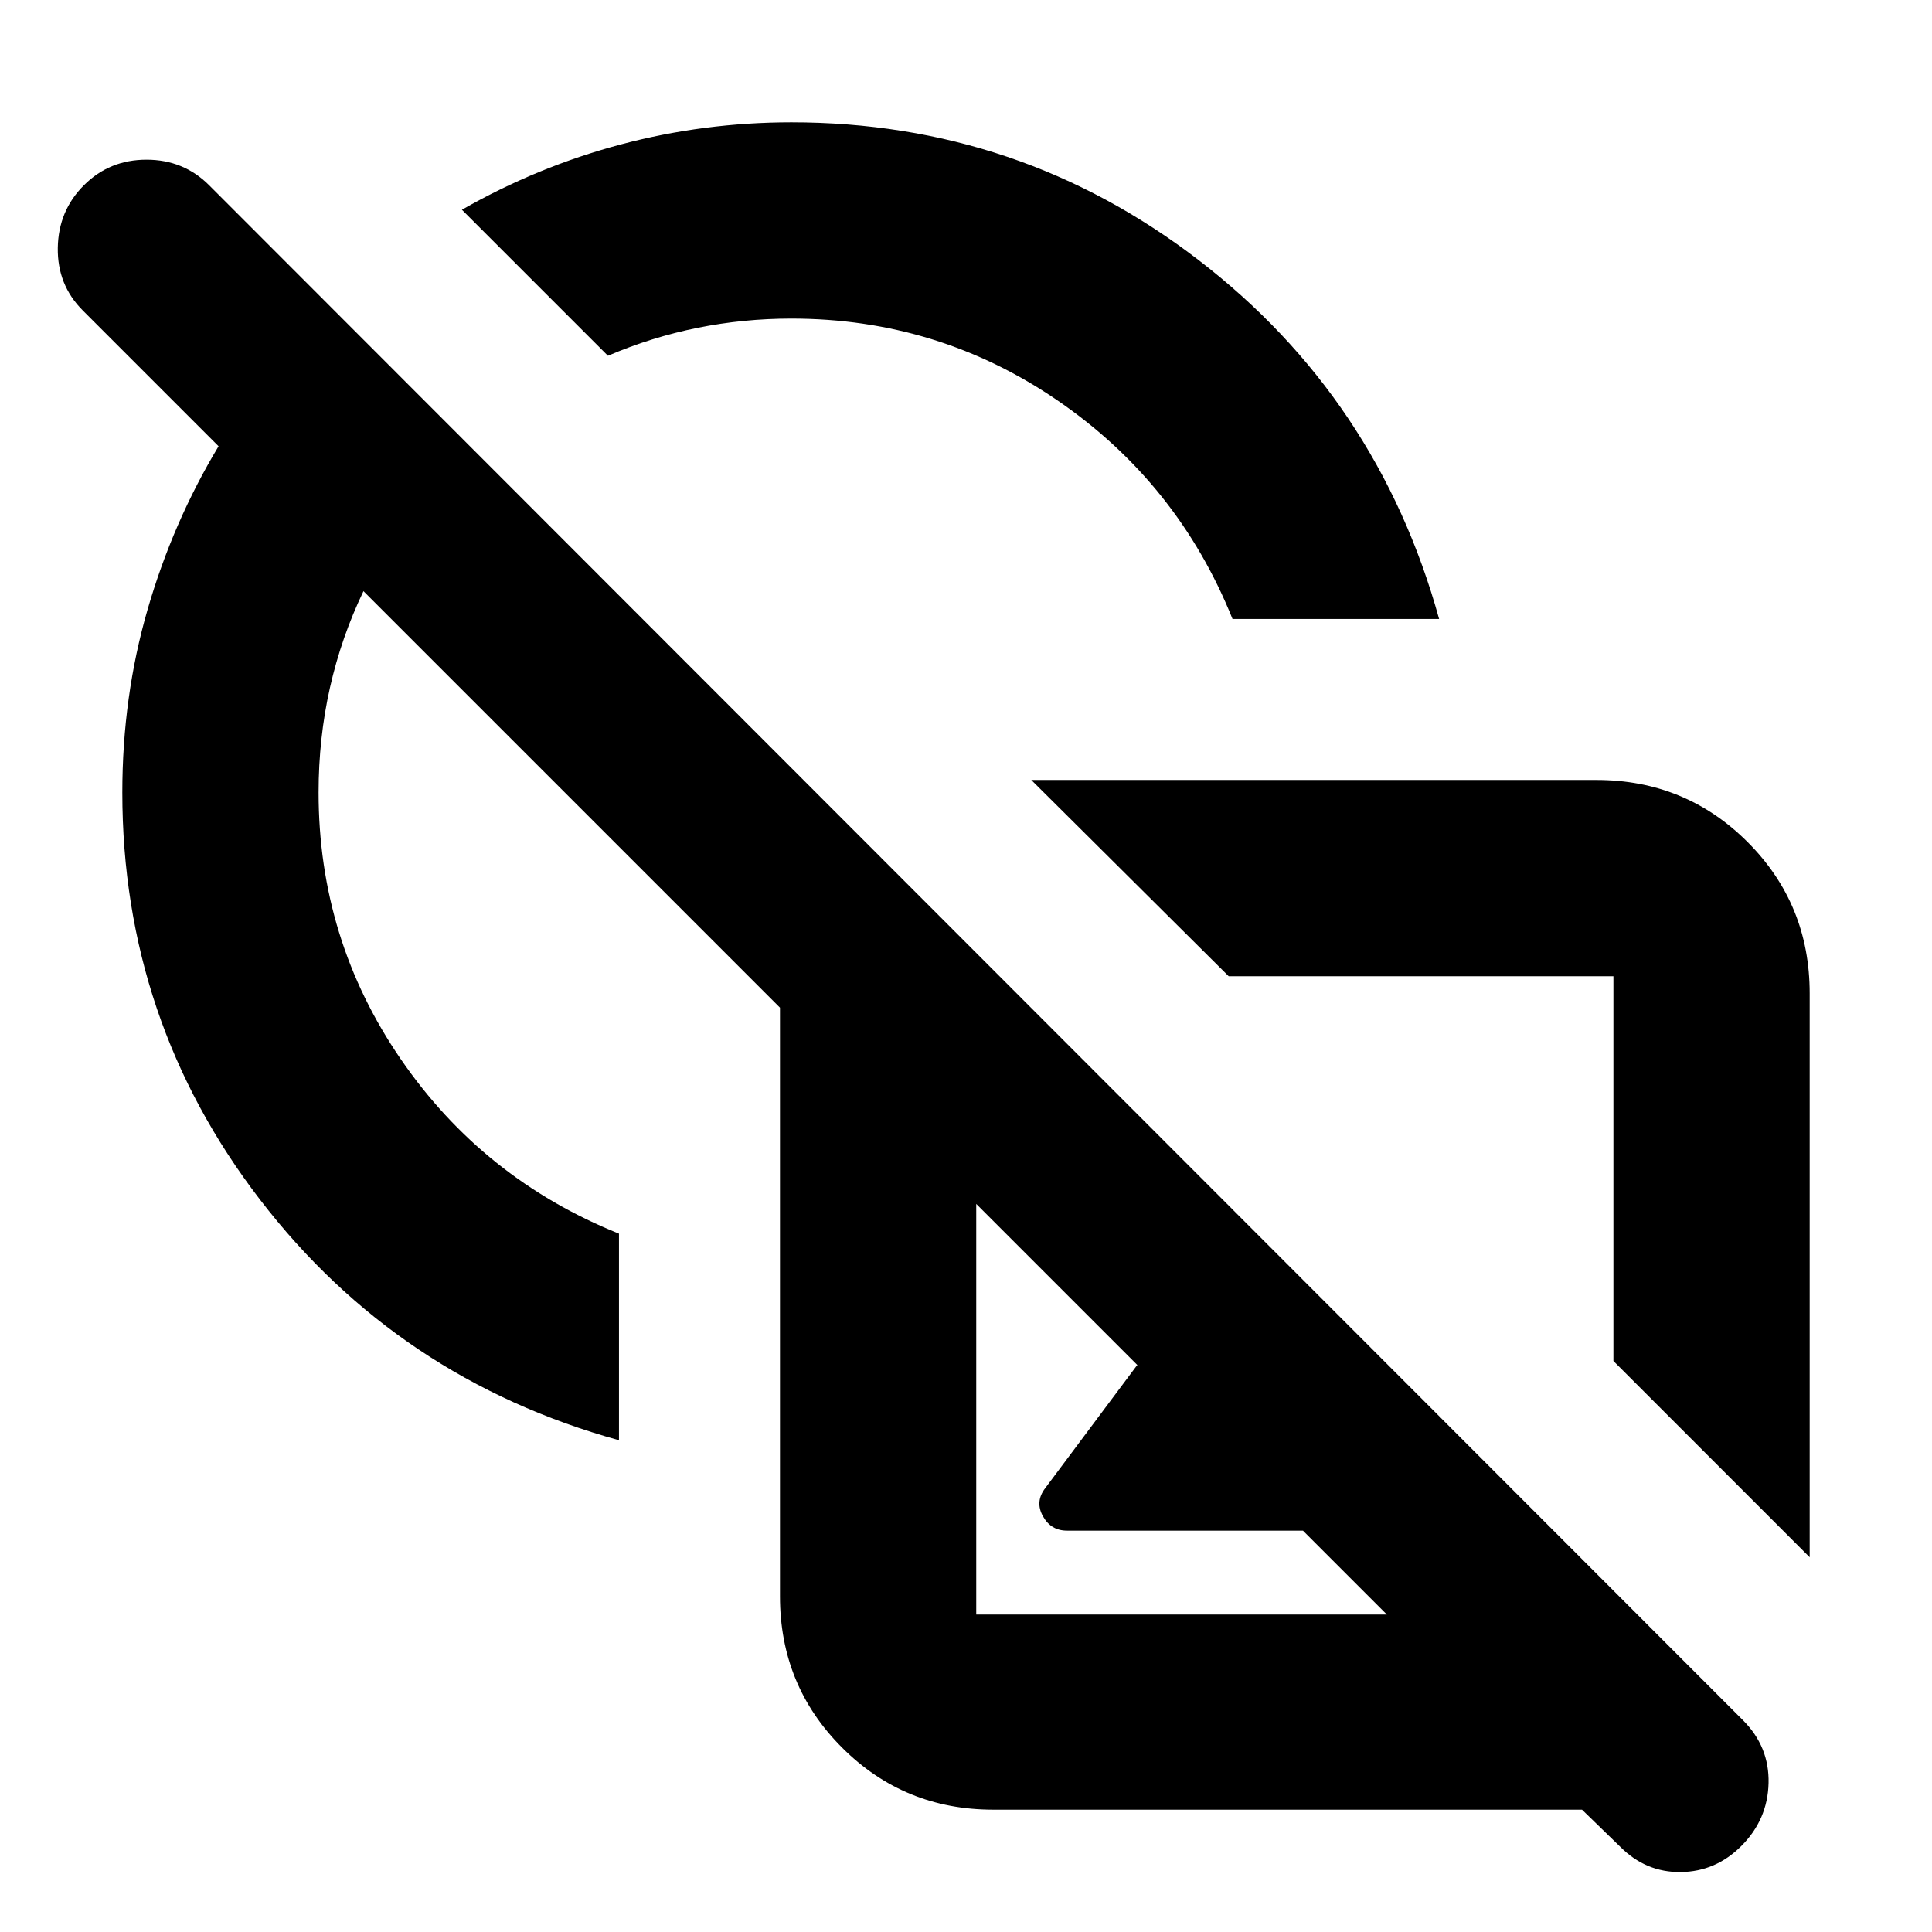 <svg xmlns="http://www.w3.org/2000/svg" height="24" viewBox="0 -960 960 960" width="24"><path d="m899.218-186.217-97.522-97.523v-191.173H610.523l-98.088-97.522h280.782q44.305 0 75.153 30.848 30.848 30.848 30.848 75.153v280.217Zm-311.827-73.826ZM493.566-60.782q-44.305 0-75.153-30.848-30.848-30.848-30.848-75.153v-292.522L180.609-666.261q-11 22.87-16.653 47.951-5.652 25.081-5.652 52.092 0 73.044 40.891 132.565 40.892 59.522 108.37 86.652v102.653Q197.738-274.739 129.26-363.831q-68.478-89.091-68.478-202.387 0-47.603 12.565-90.976 12.565-43.372 35.261-81.068L41.13-805.74q-12.696-12.695-12.413-31.109.282-18.413 12.978-31.108 12.696-12.696 31.109-12.696 18.413 0 31.109 12.696l762.175 762.74q13.13 13.13 12.696 31.26-.435 18.131-13.566 31.262Q852.523-30 835.196-29.782q-17.326.217-30.022-12.478l-19.086-18.522H493.566ZM361.913-598.087Zm168.261 398.652q-7.978 0-11.967-7.195-3.989-7.196 1.141-13.892l45.217-60.521q4.131-5.131 10.826-5.413 6.696-.283 10.827 5.413l37.173 51.608 50.957-67.522 97.522 97.522H530.174Zm-45.087 41.696H689.13L485.087-361.782v204.043Zm221.522-222.087Zm-94.175-272.609q-27.13-67.478-86.652-108.37-59.522-40.891-132.565-40.891-23.716 0-46.553 4.587-22.838 4.587-44.577 13.891l-72.566-72.566q37.566-21.434 78.936-32.434 41.371-11 84.76-11 113.296 0 202.387 68.478 89.092 68.478 119.483 178.305H612.434Zm-180.217 10.652Z"/></svg>